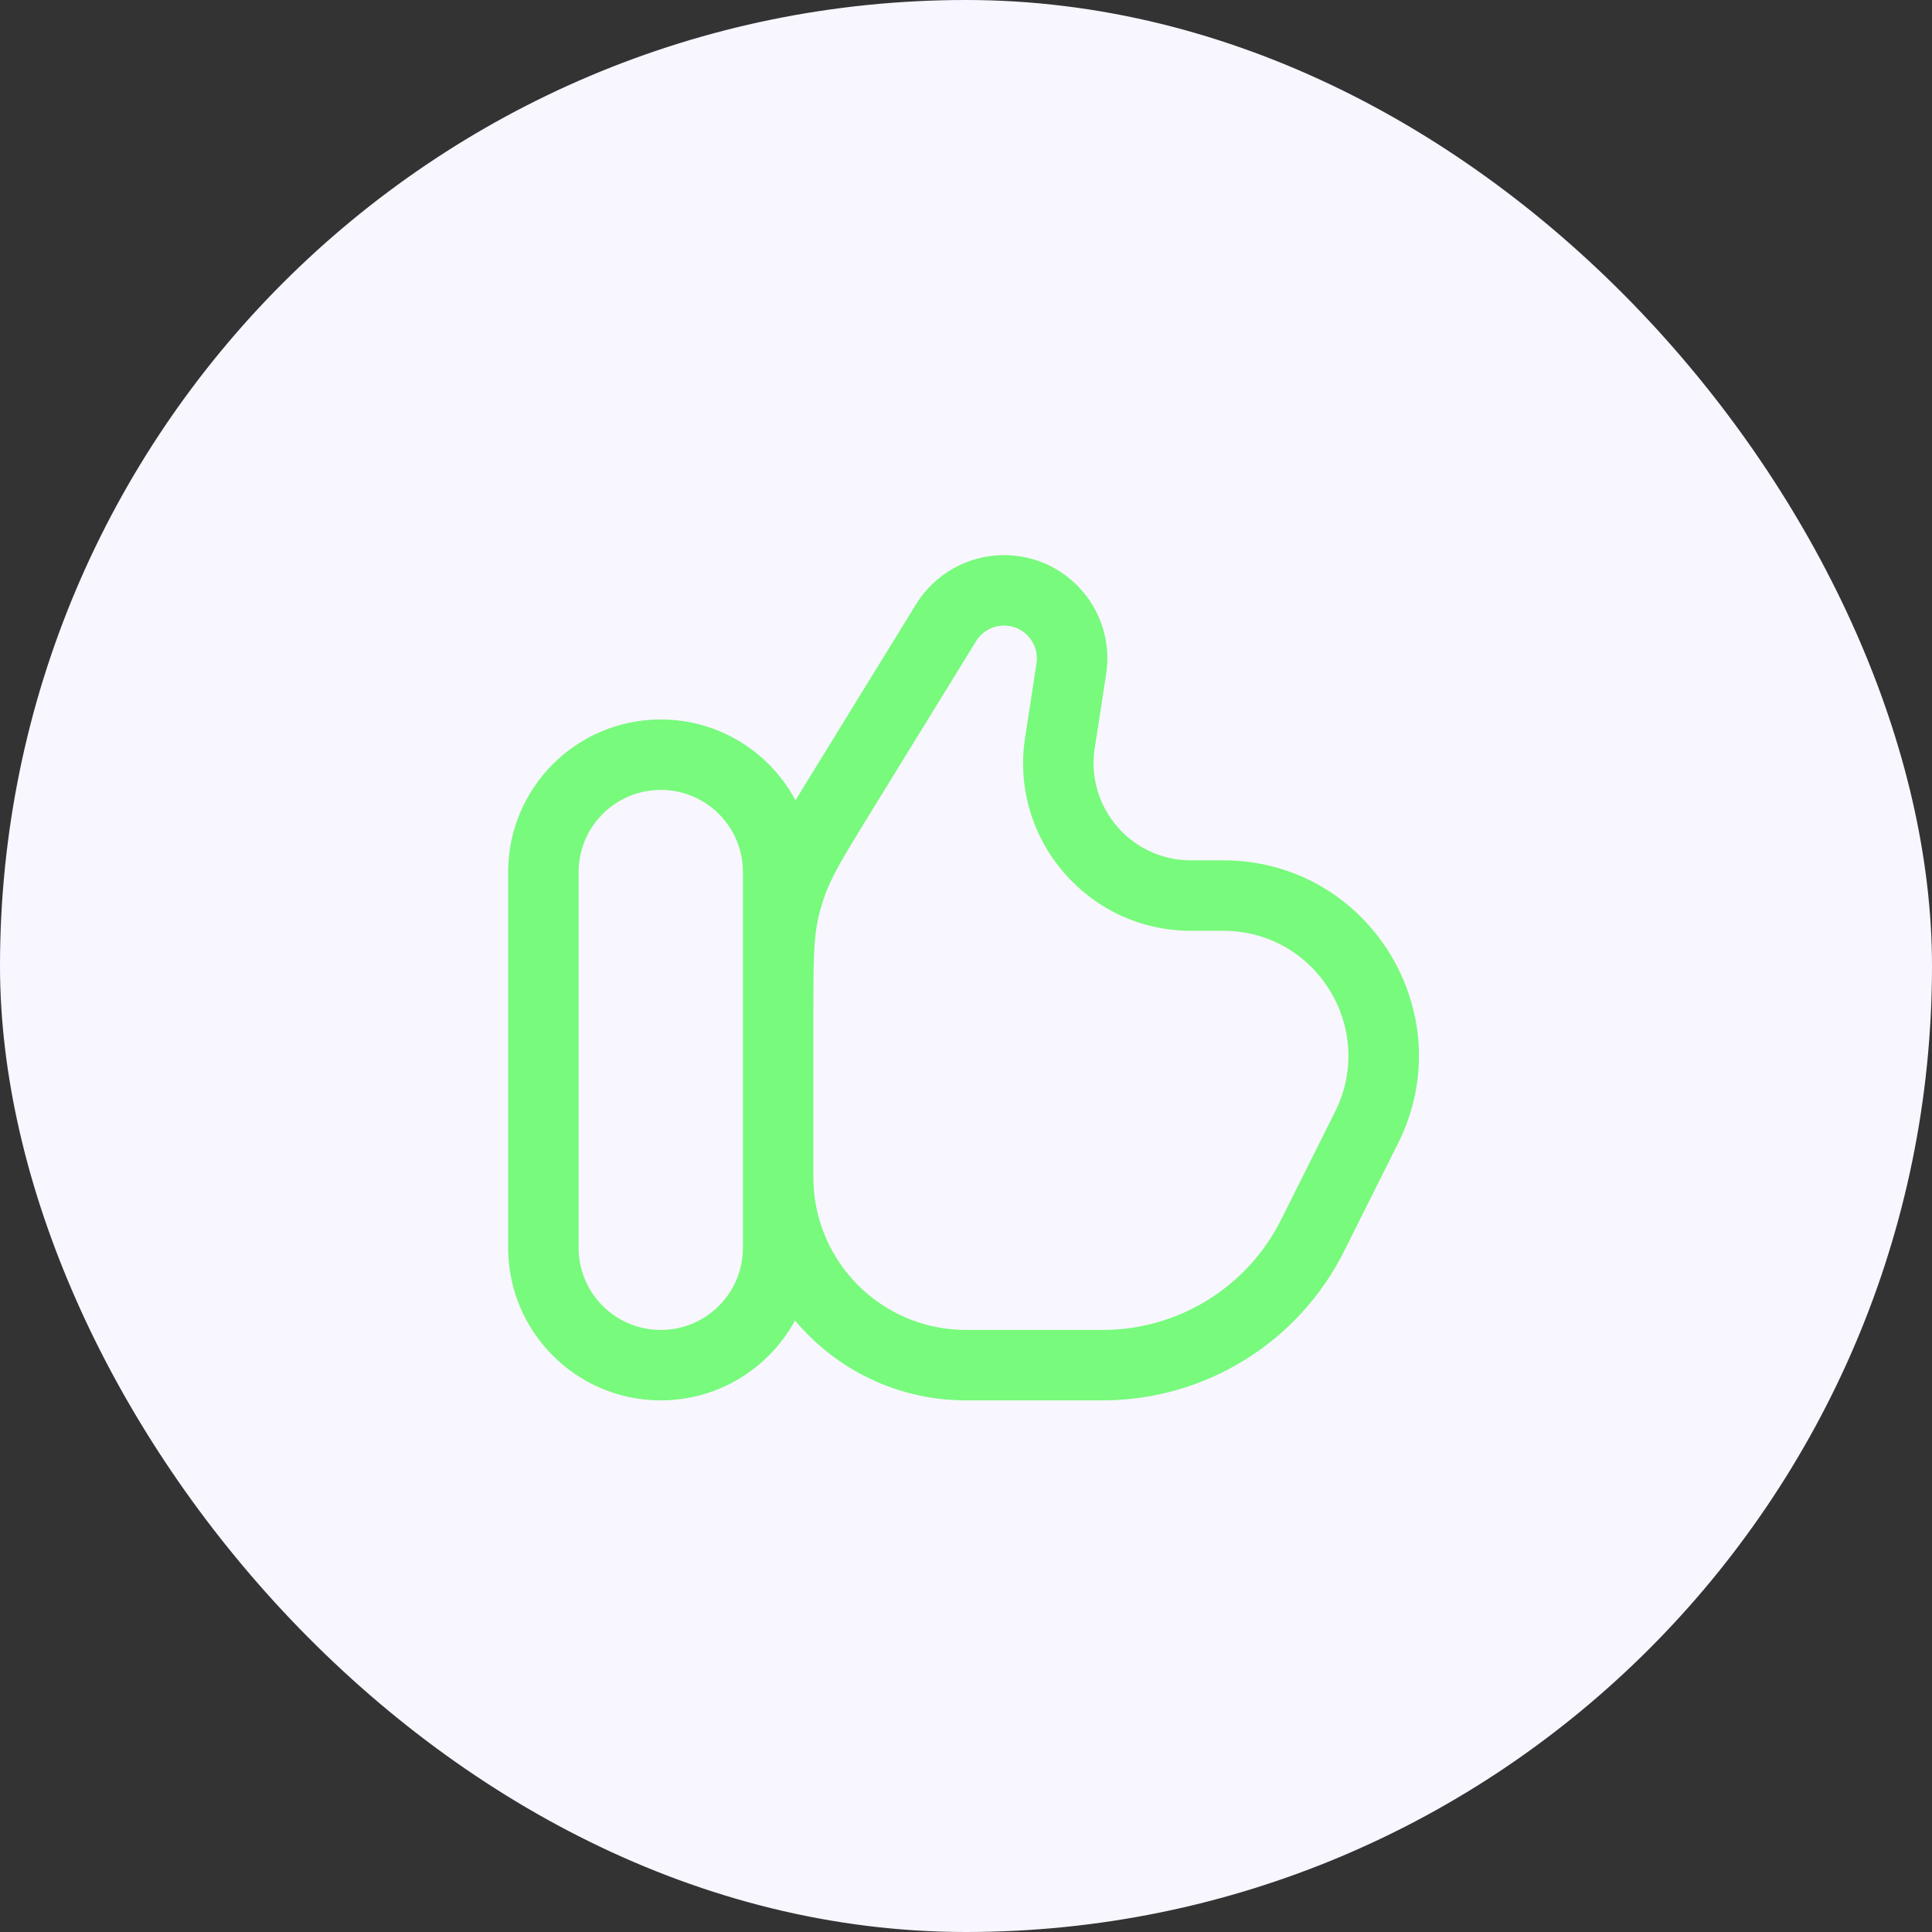<svg width="48" height="48" viewBox="0 0 48 48" fill="none" xmlns="http://www.w3.org/2000/svg">
<rect x="0" y="0" width="48" height="48" fill="#333333" stroke="none"/>
<rect width="48" height="48" rx="24" fill="#F8F6FF"/>
<path fill-rule="evenodd" clip-rule="evenodd" d="M24 34.792C22.294 34.792 20.767 34.02 19.751 32.807C19.109 33.989 17.856 34.792 16.417 34.792C14.323 34.792 12.625 33.094 12.625 31V21.667C12.625 19.573 14.323 17.875 16.417 17.875C17.866 17.875 19.125 18.688 19.764 19.883C19.868 19.712 19.98 19.529 20.101 19.333L22.759 15.013C23.227 14.254 24.054 13.792 24.945 13.792C26.518 13.792 27.721 15.194 27.482 16.748L27.198 18.591C26.973 20.055 28.105 21.375 29.586 21.375H30.391C34.001 21.375 36.349 25.174 34.735 28.404L33.395 31.083C32.259 33.356 29.936 34.792 27.395 34.792H24ZM24.25 15.93C24.398 15.689 24.662 15.542 24.945 15.542C25.445 15.542 25.828 15.988 25.752 16.482L25.468 18.325C25.08 20.849 27.033 23.125 29.586 23.125H30.391C32.7 23.125 34.202 25.555 33.17 27.621L31.83 30.301C30.99 31.981 29.273 33.042 27.395 33.042H24C21.906 33.042 20.208 31.344 20.208 29.25V25.244C20.208 23.872 20.213 23.321 20.332 22.798C20.37 22.632 20.417 22.468 20.472 22.307C20.644 21.799 20.929 21.327 21.648 20.159L24.25 15.93ZM16.417 19.625C17.544 19.625 18.458 20.539 18.458 21.667V31C18.458 32.128 17.544 33.042 16.417 33.042C15.289 33.042 14.375 32.128 14.375 31V21.667C14.375 20.539 15.289 19.625 16.417 19.625Z" fill="#78FA7C"/>
</svg>

